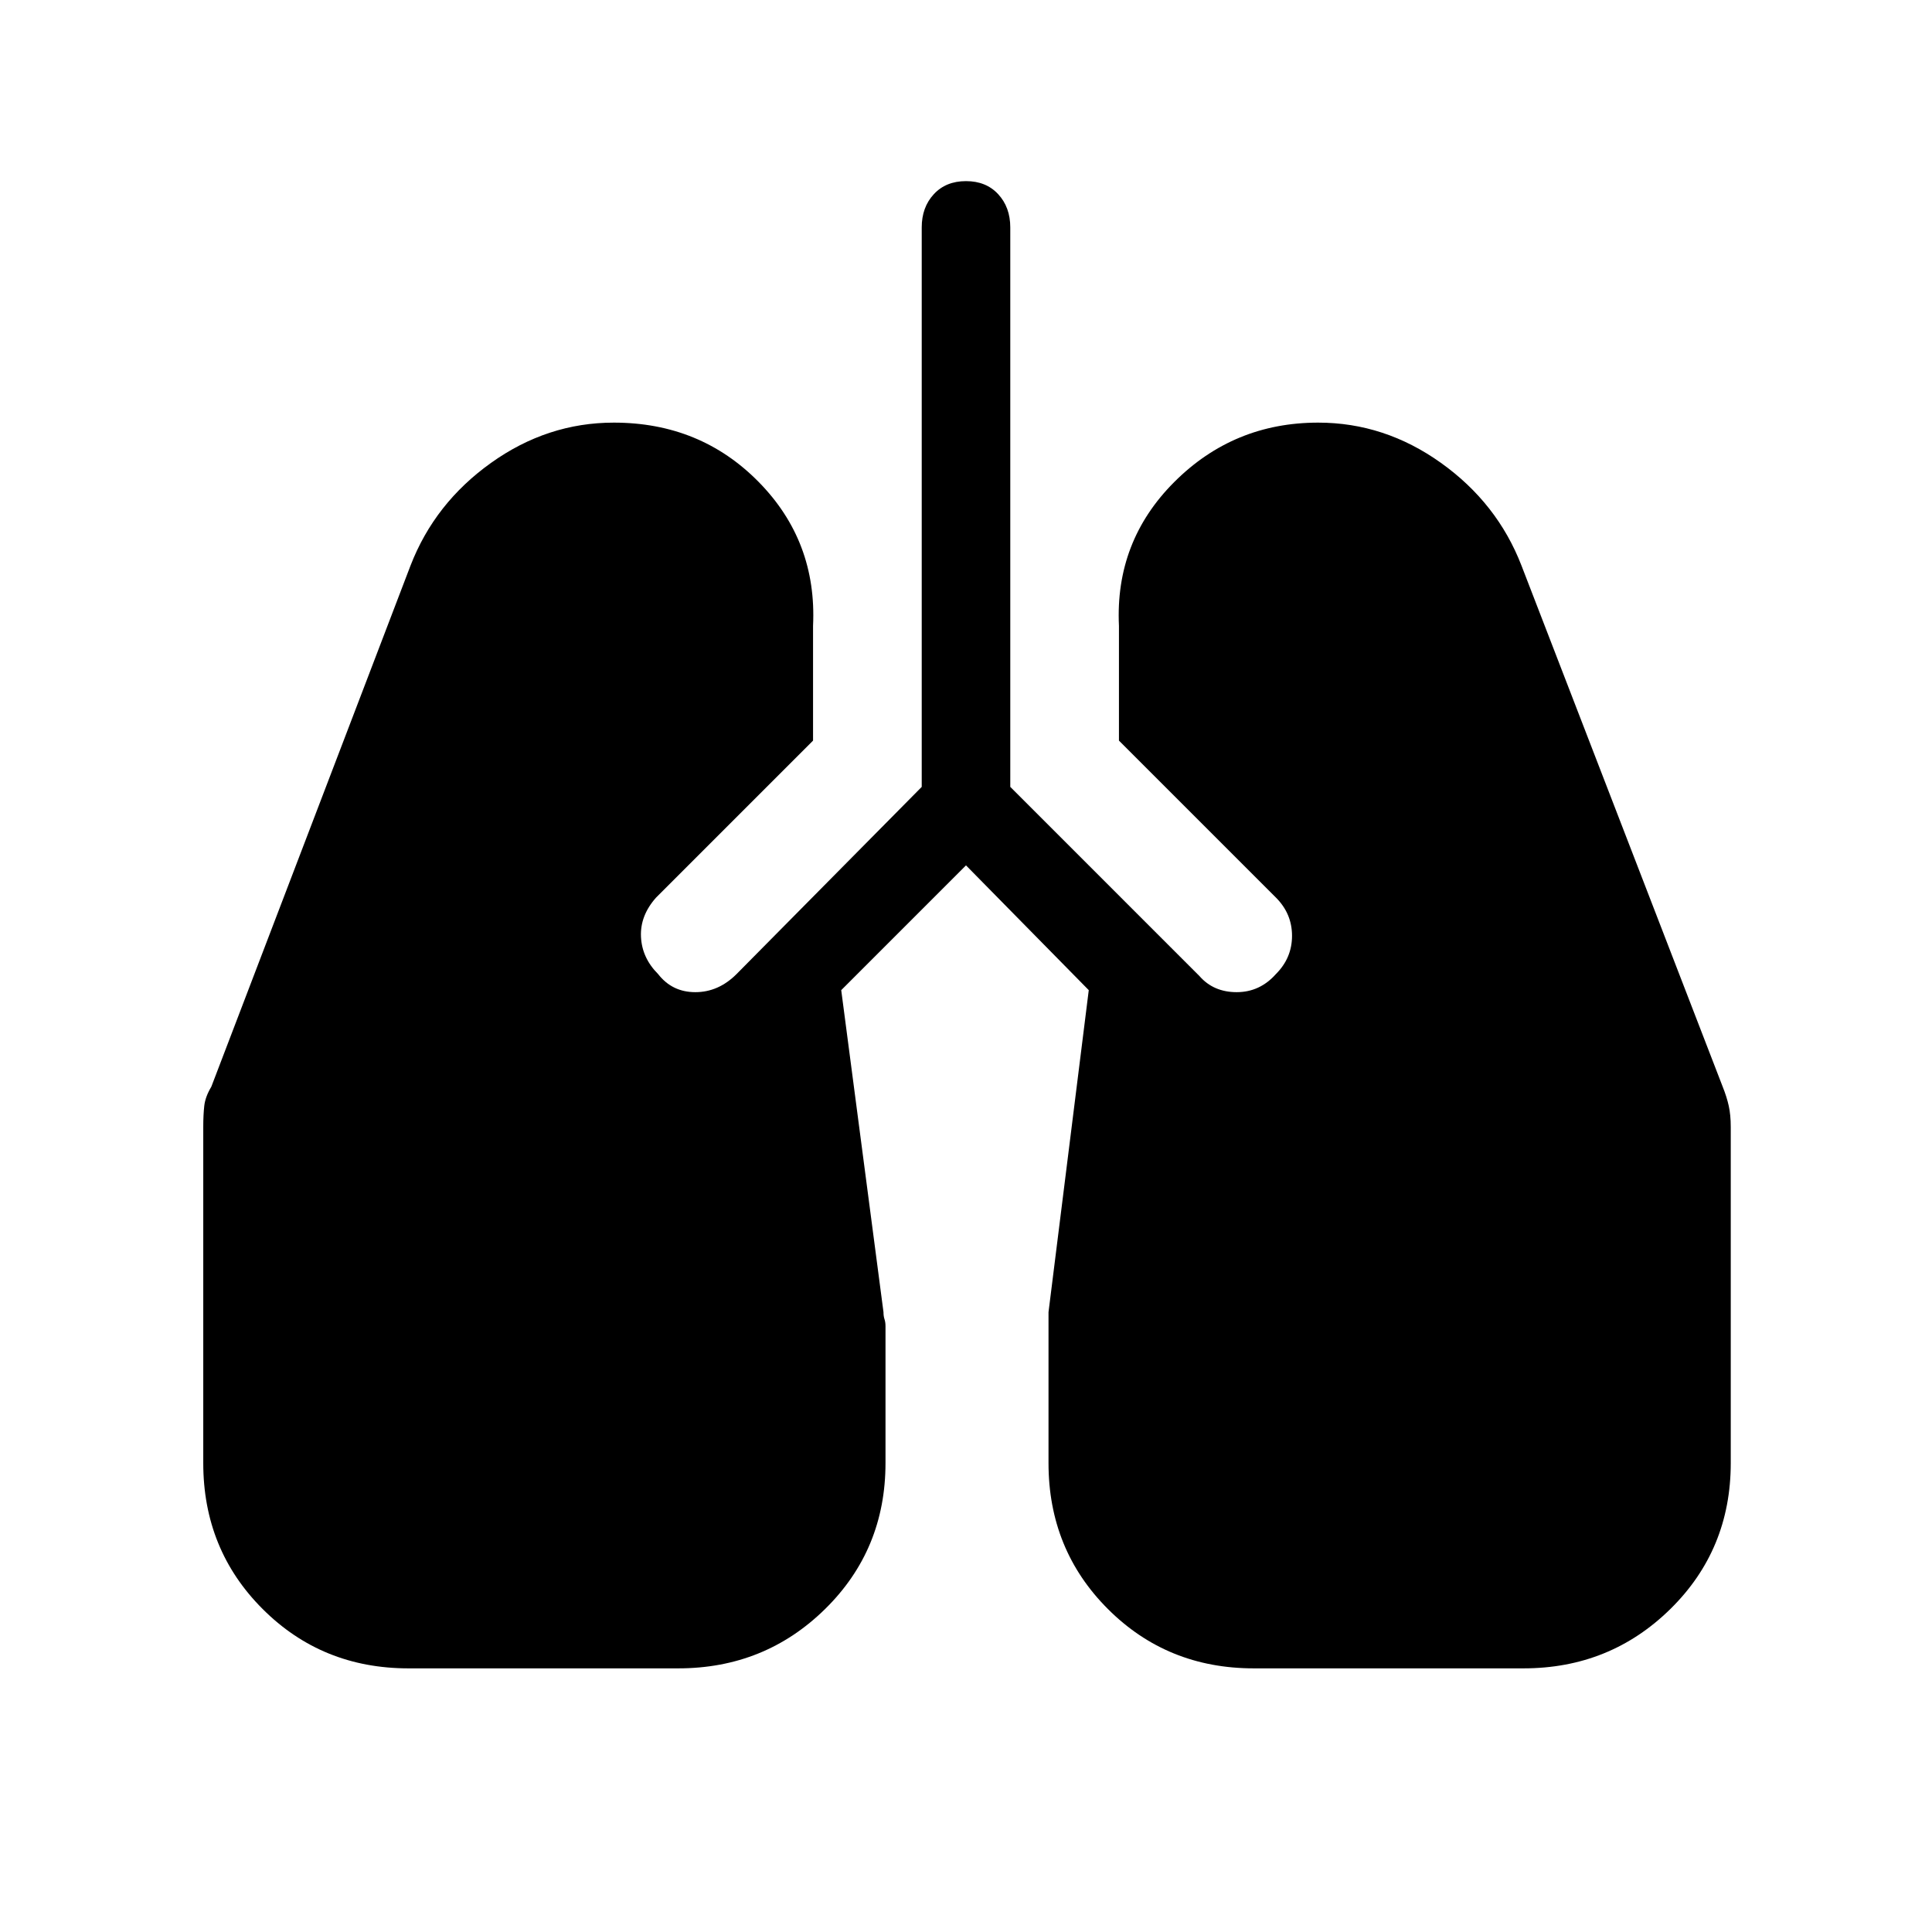 <svg xmlns="http://www.w3.org/2000/svg" height="48" width="48"><path d="M10.15 41.45q-2.15 0-3.625-1.475T5.05 36.35V28q0-.3.025-.525.025-.225.175-.475l4.95-12.95q.6-1.55 2-2.55 1.4-1 3.05-1 2.15 0 3.6 1.475 1.45 1.475 1.35 3.575v2.85l-3.9 3.9q-.4.45-.375.975.025.525.425.925.35.45.925.45.575 0 1.025-.45l4.6-4.65V5.65q0-.5.3-.825.3-.325.8-.325t.8.325q.3.325.3.825v13.9l4.7 4.7q.35.4.925.4.575 0 .975-.45.4-.4.4-.95 0-.55-.4-.95l-3.9-3.9v-2.85q-.1-2.1 1.375-3.575T32.75 10.5q1.65 0 3.05 1t2 2.55l5 12.95q.1.25.15.475.05.225.05.525v8.35q0 2.15-1.5 3.625t-3.65 1.475h-6.7q-2.15 0-3.625-1.475T26.05 36.35V32.6l1-8L24 21.5l-3.1 3.1 1.05 8q0 .1.025.175.025.075.025.175v3.4q0 2.15-1.5 3.625t-3.65 1.475Z"/></svg>
